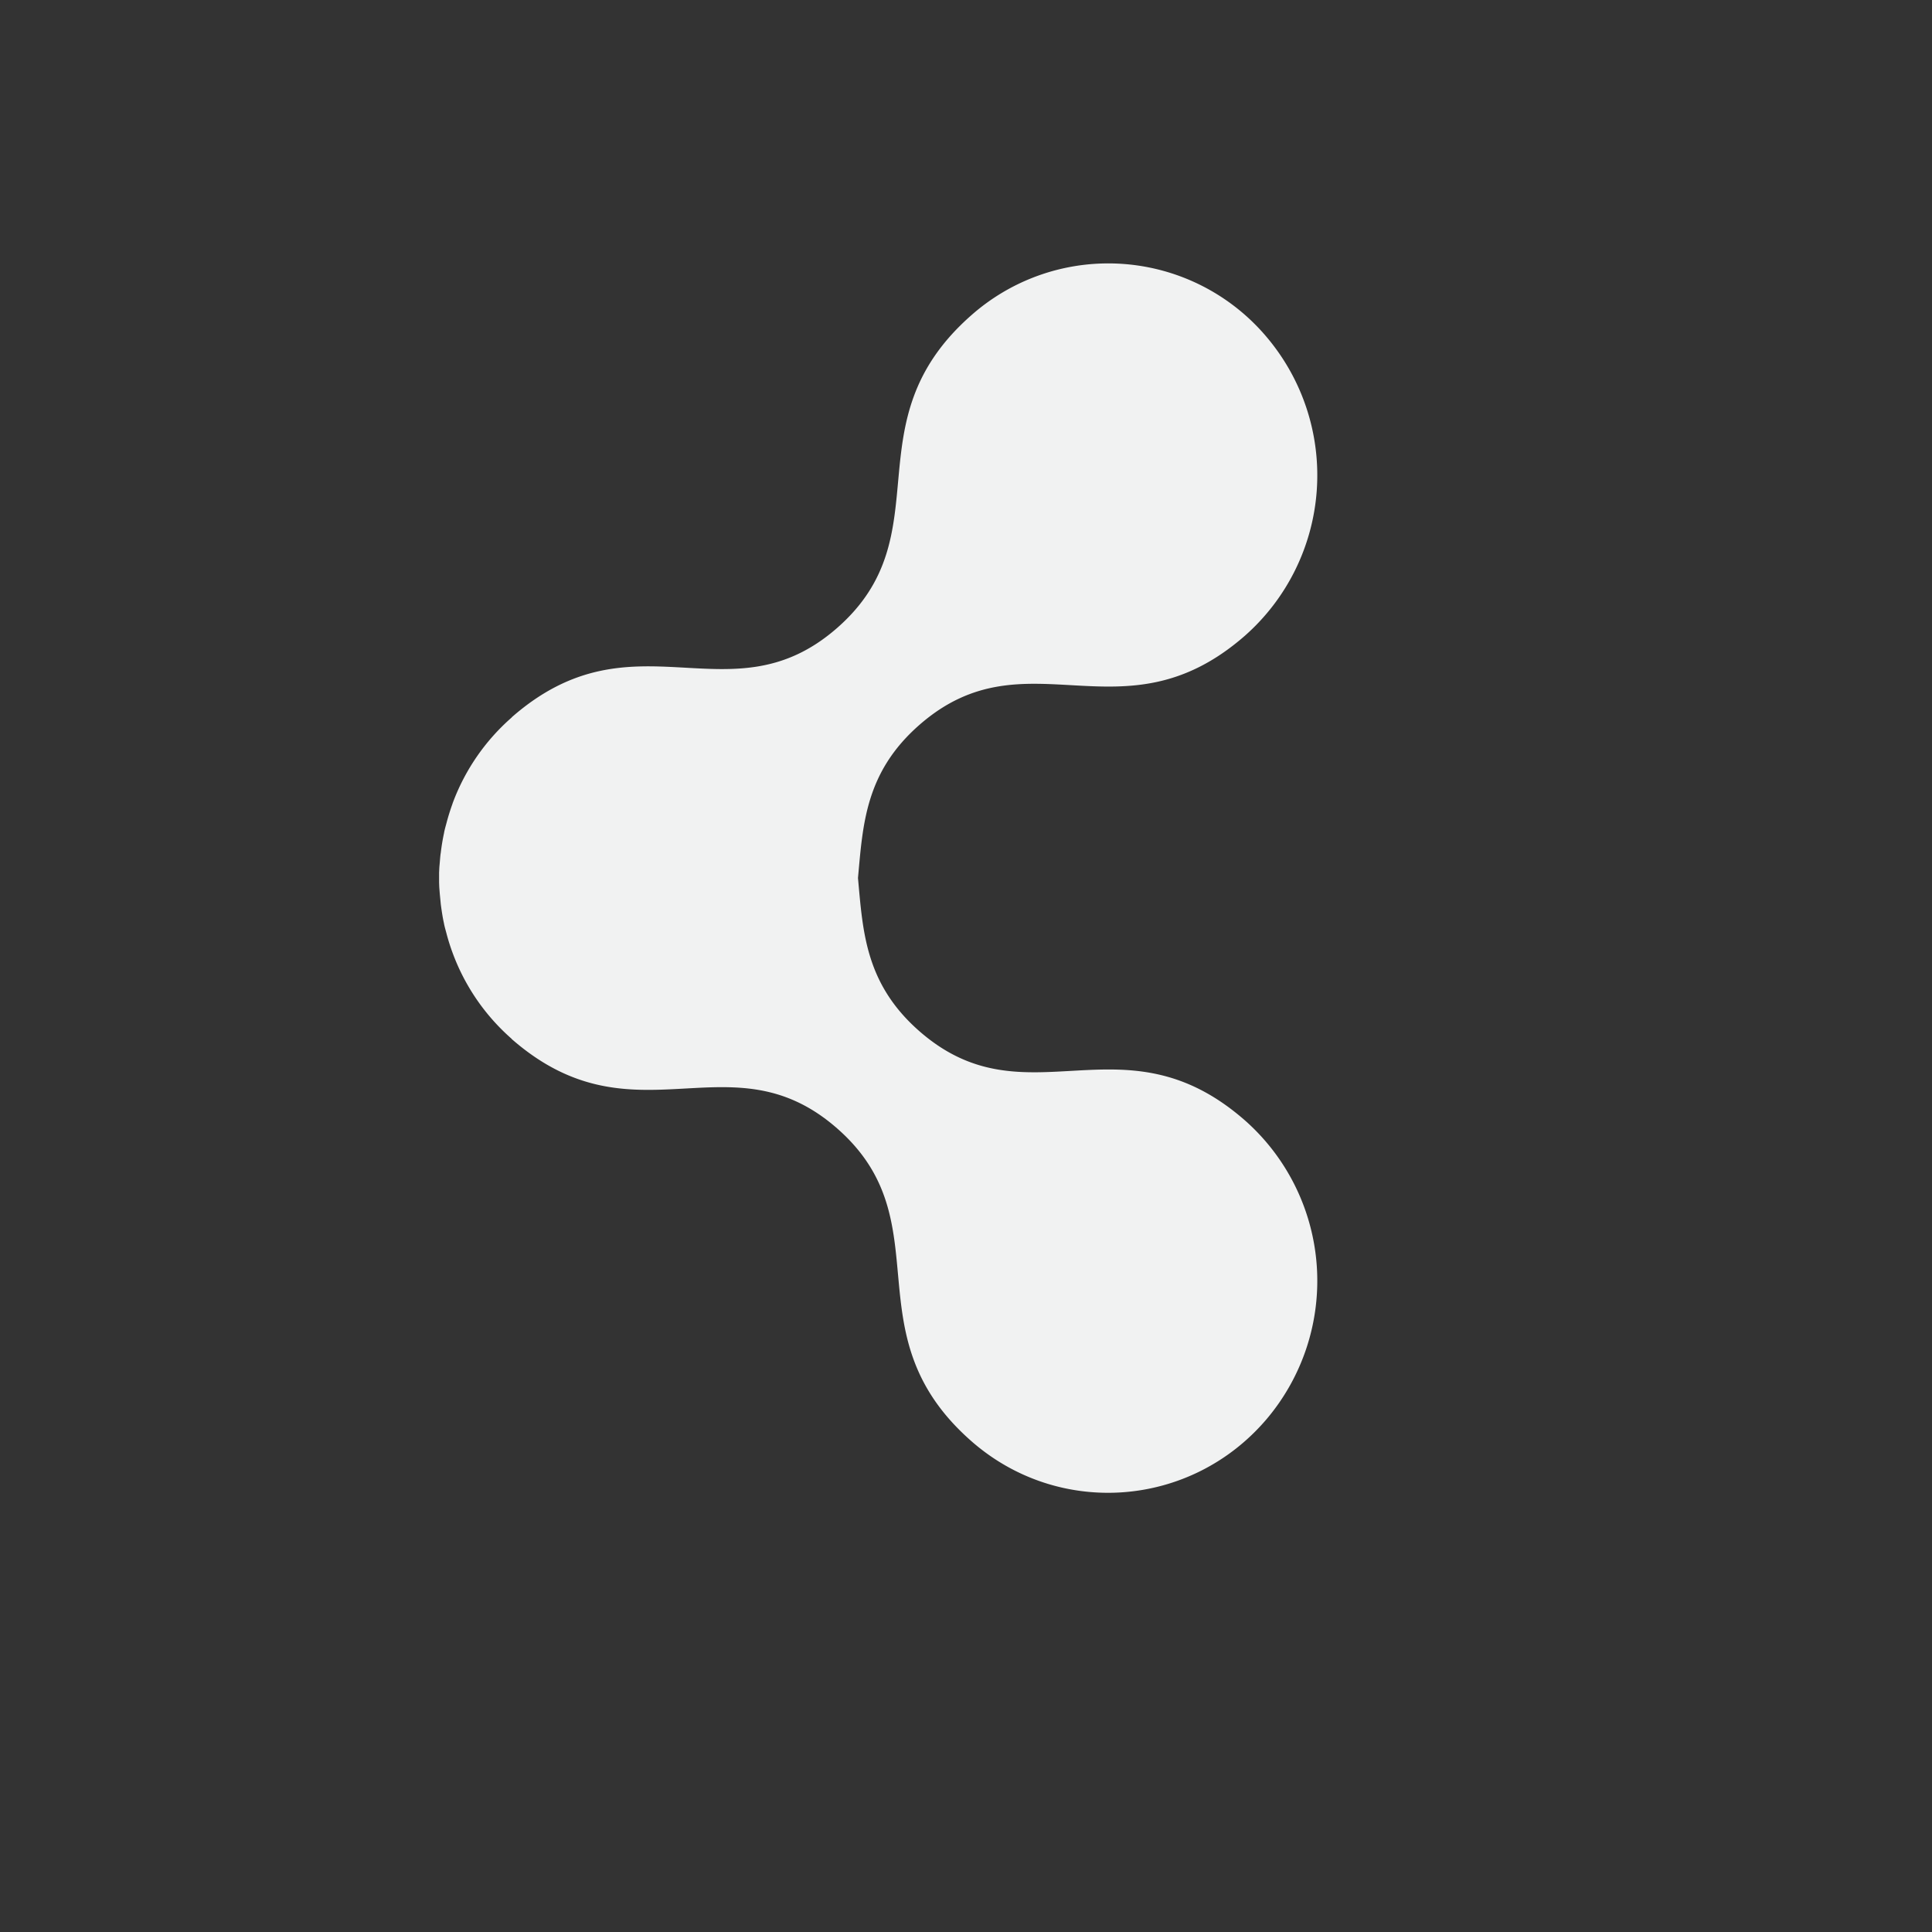<svg viewBox="-2 -2 22 22" xmlns="http://www.w3.org/2000/svg">
    <rect x="-2" y="-2" width="22" height="22" fill="#333333" stroke="none"/>
    <path d="M10.569 1a2.354 2.354 0 0 0-1.503.585c-1.4 1.225-.312 2.497-1.534 3.566-1.221 1.068-2.304-.209-3.704 1.016v.002a2.406 2.406 0 0 0-.672.973c-.002.003-.002.005-.002.007-.027.074-.05.148-.07.224-.009.034-.019.068-.026.102l-.002.012a2.45 2.45 0 0 0-.036.216v.002l-.002.012c-.005.034-.007.068-.01.102-.002.025-.005.051-.006.077L3 7.936v.114l.002.052.006.078.011.113v.002c.01.073.02.145.036.217l.002.011c.007.034.017.068.026.102a2.347 2.347 0 0 0 .073.231c.135.364.36.701.67.973v.002c1.402 1.225 2.484-.051 3.705 1.017 1.222 1.068.134 2.34 1.534 3.566.996.87 2.498.756 3.357-.253a2.437 2.437 0 0 0-.247-3.404c-1.401-1.225-2.483.054-3.705-1.014-.617-.54-.644-1.133-.7-1.745.056-.611.083-1.204.7-1.744 1.222-1.068 2.304.21 3.705-1.014a2.437 2.437 0 0 0 .247-3.404A2.358 2.358 0 0 0 10.568 1z" style="marker:none" color="#000" fill="#f1f2f2" fill-rule="evenodd" overflow="visible"/>
</svg>
